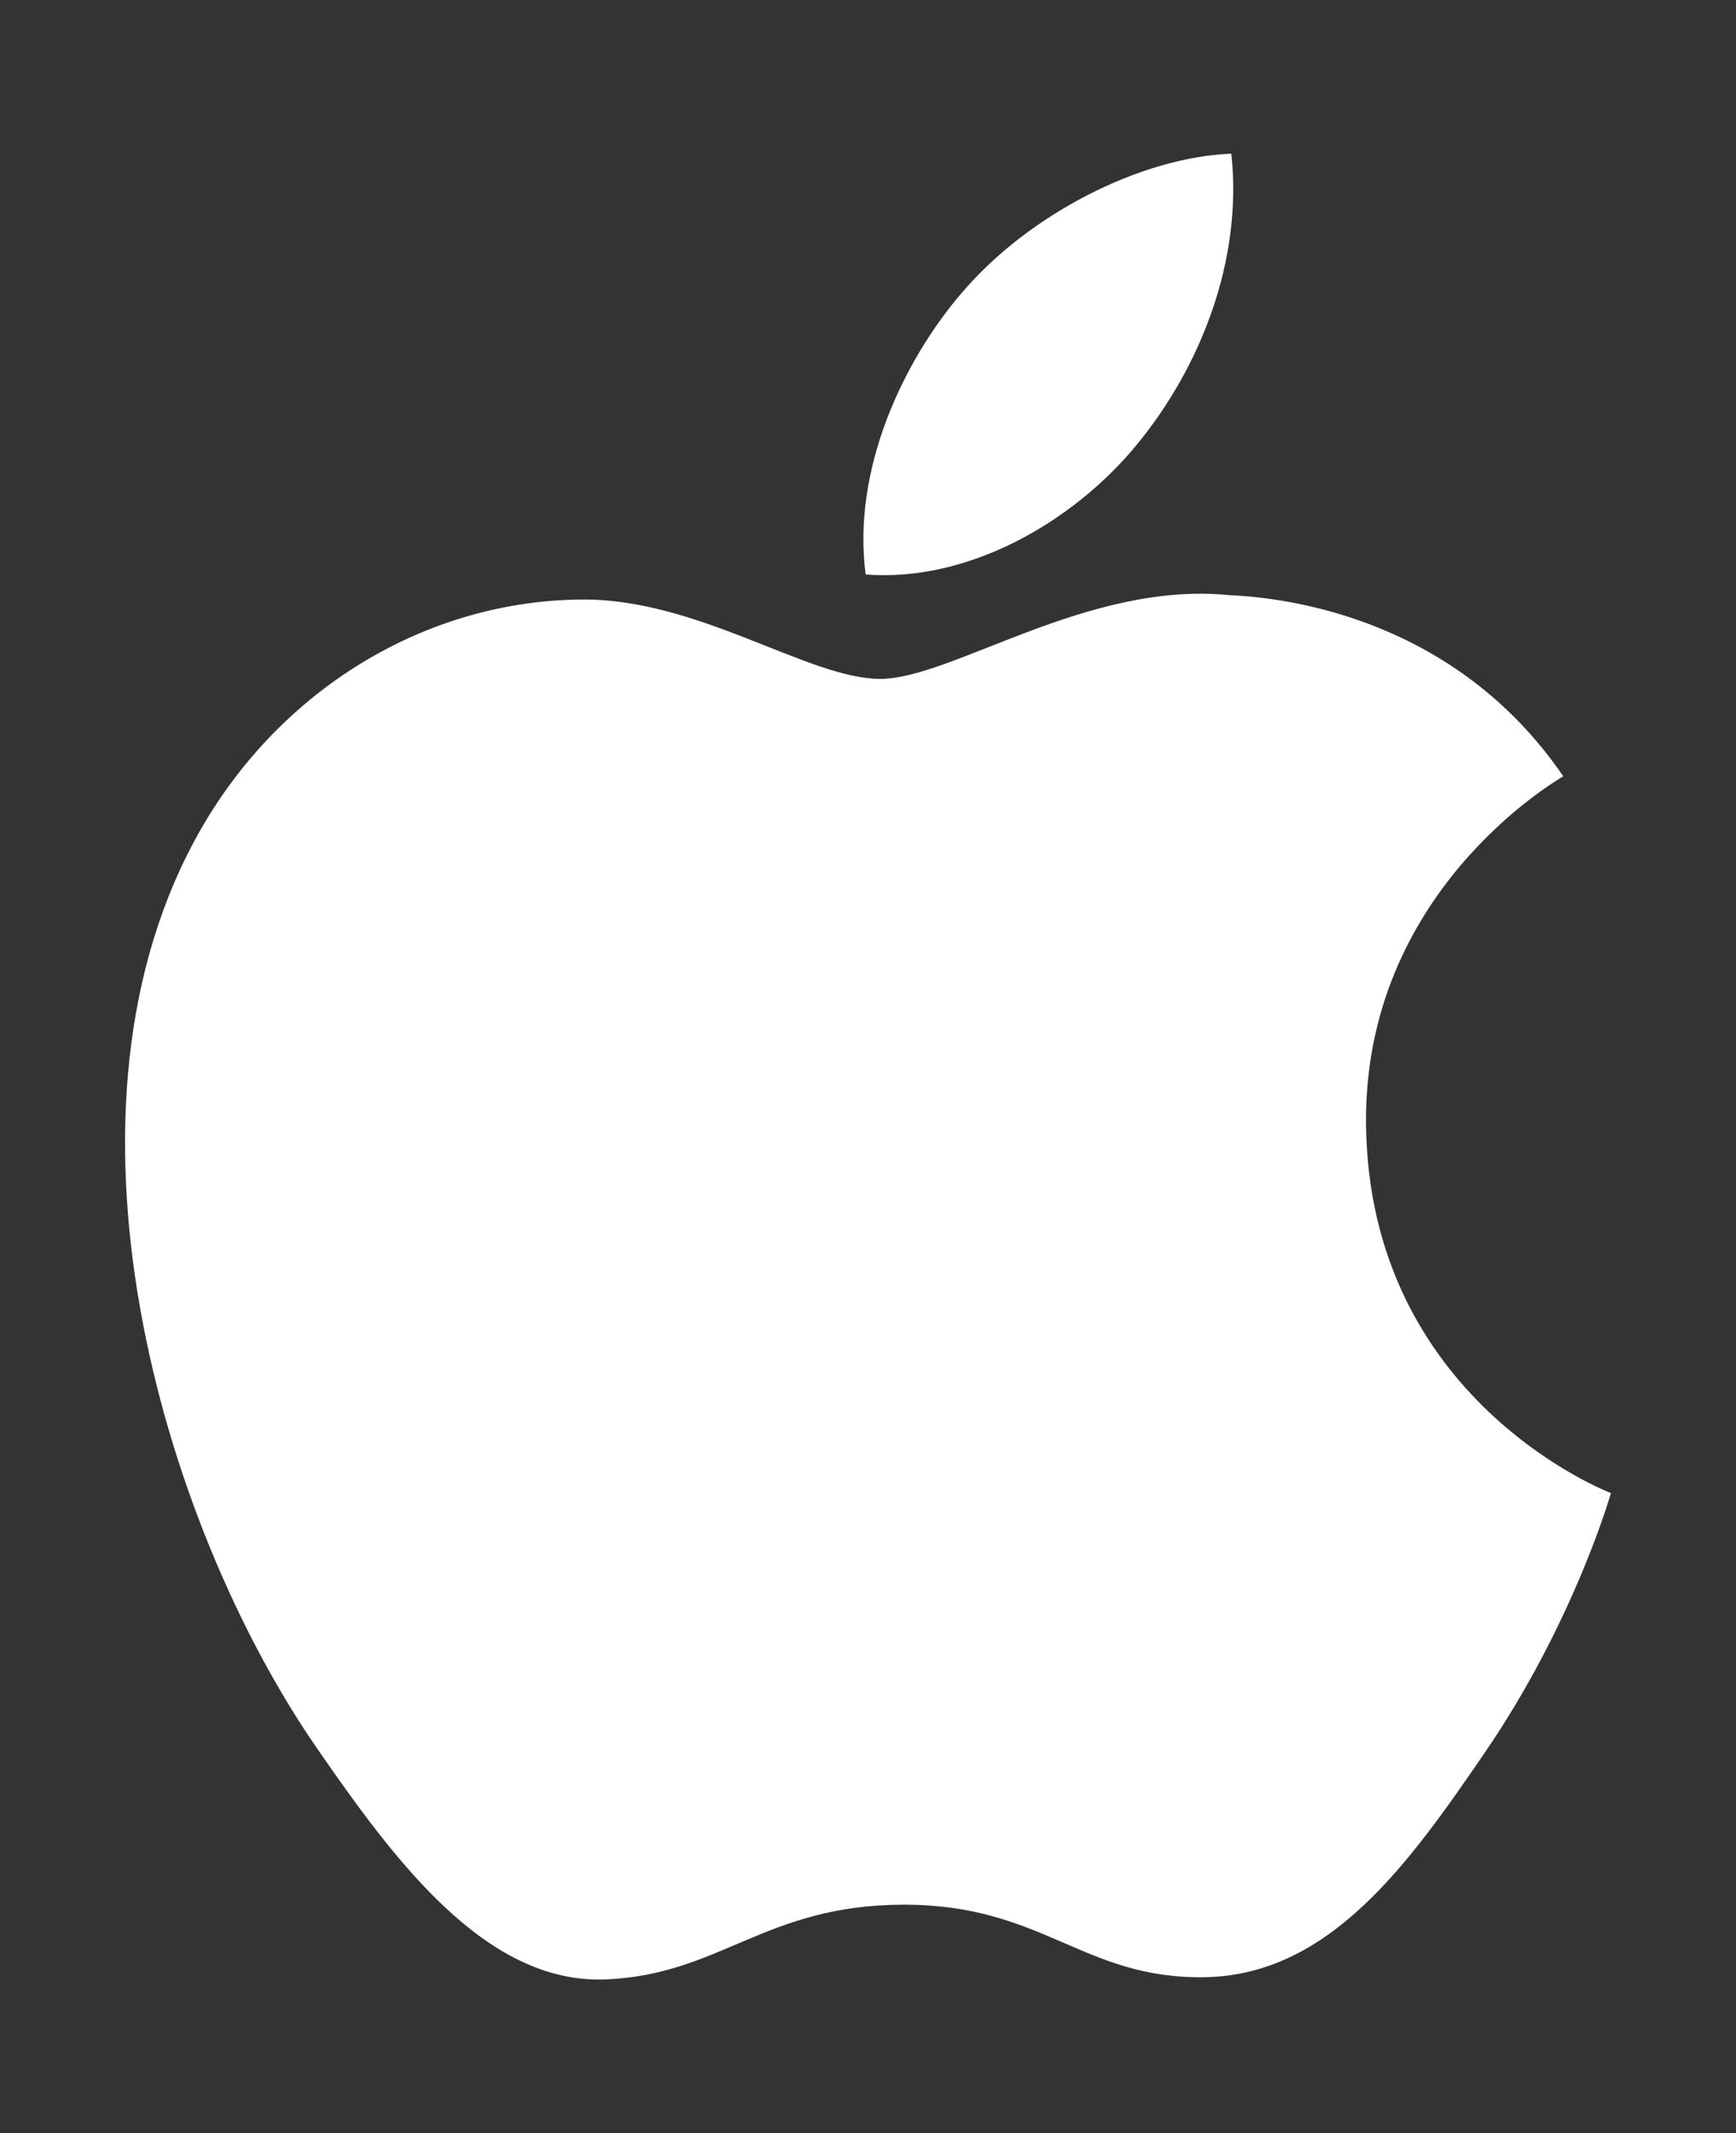 <?xml version="1.0" encoding="UTF-8" standalone="no"?>
<!-- Created with Inkscape (http://www.inkscape.org/) -->

<svg
   xmlns:dc="http://purl.org/dc/elements/1.1/"
   xmlns:cc="http://creativecommons.org/ns#"
   xmlns:rdf="http://www.w3.org/1999/02/22-rdf-syntax-ns#"
   xmlns:svg="http://www.w3.org/2000/svg"
   xmlns="http://www.w3.org/2000/svg"
   version="1.1"
   width="456.008"
   height="560.034"
   viewBox="0 0 456.008 560.034"
   id="图层_1"
   xml:space="preserve"><rect x="0" y="0" width="456.008" height="560.034" fill="#333333" stroke="none"/><defs
   id="defs2993" />
<path
   d="m 358.825,295.006 c 0.674,72.541 63.638,96.681 64.335,96.989 -0.532,1.702 -10.061,34.402 -33.173,68.178 -19.979,29.201 -40.715,58.295 -73.38,58.898 -32.097,0.591 -42.417,-19.033 -79.113,-19.033 -36.684,0 -48.151,18.431 -78.534,19.625 -31.53,1.193 -55.54,-31.577 -75.685,-60.671 C 42.111,399.478 10.653,290.822 52.893,217.477 c 20.984,-36.423 58.484,-59.488 99.187,-60.08 30.962,-0.591 60.186,20.83 79.113,20.83 18.915,0 54.429,-25.76 91.763,-21.977 15.629,0.651 59.501,6.313 87.672,47.549 -2.27,1.407 -52.348,30.56 -51.804,91.207 M 298.503,116.877 c 16.739,-20.262 28.006,-48.47 24.932,-76.536 -24.129,0.97 -53.306,16.079 -70.613,36.33 -15.51,17.933 -29.094,46.637 -25.429,74.148 26.894,2.081 54.369,-13.667 71.109,-33.942"
   id="path2989"
   style="fill:#ffffff" />
</svg>